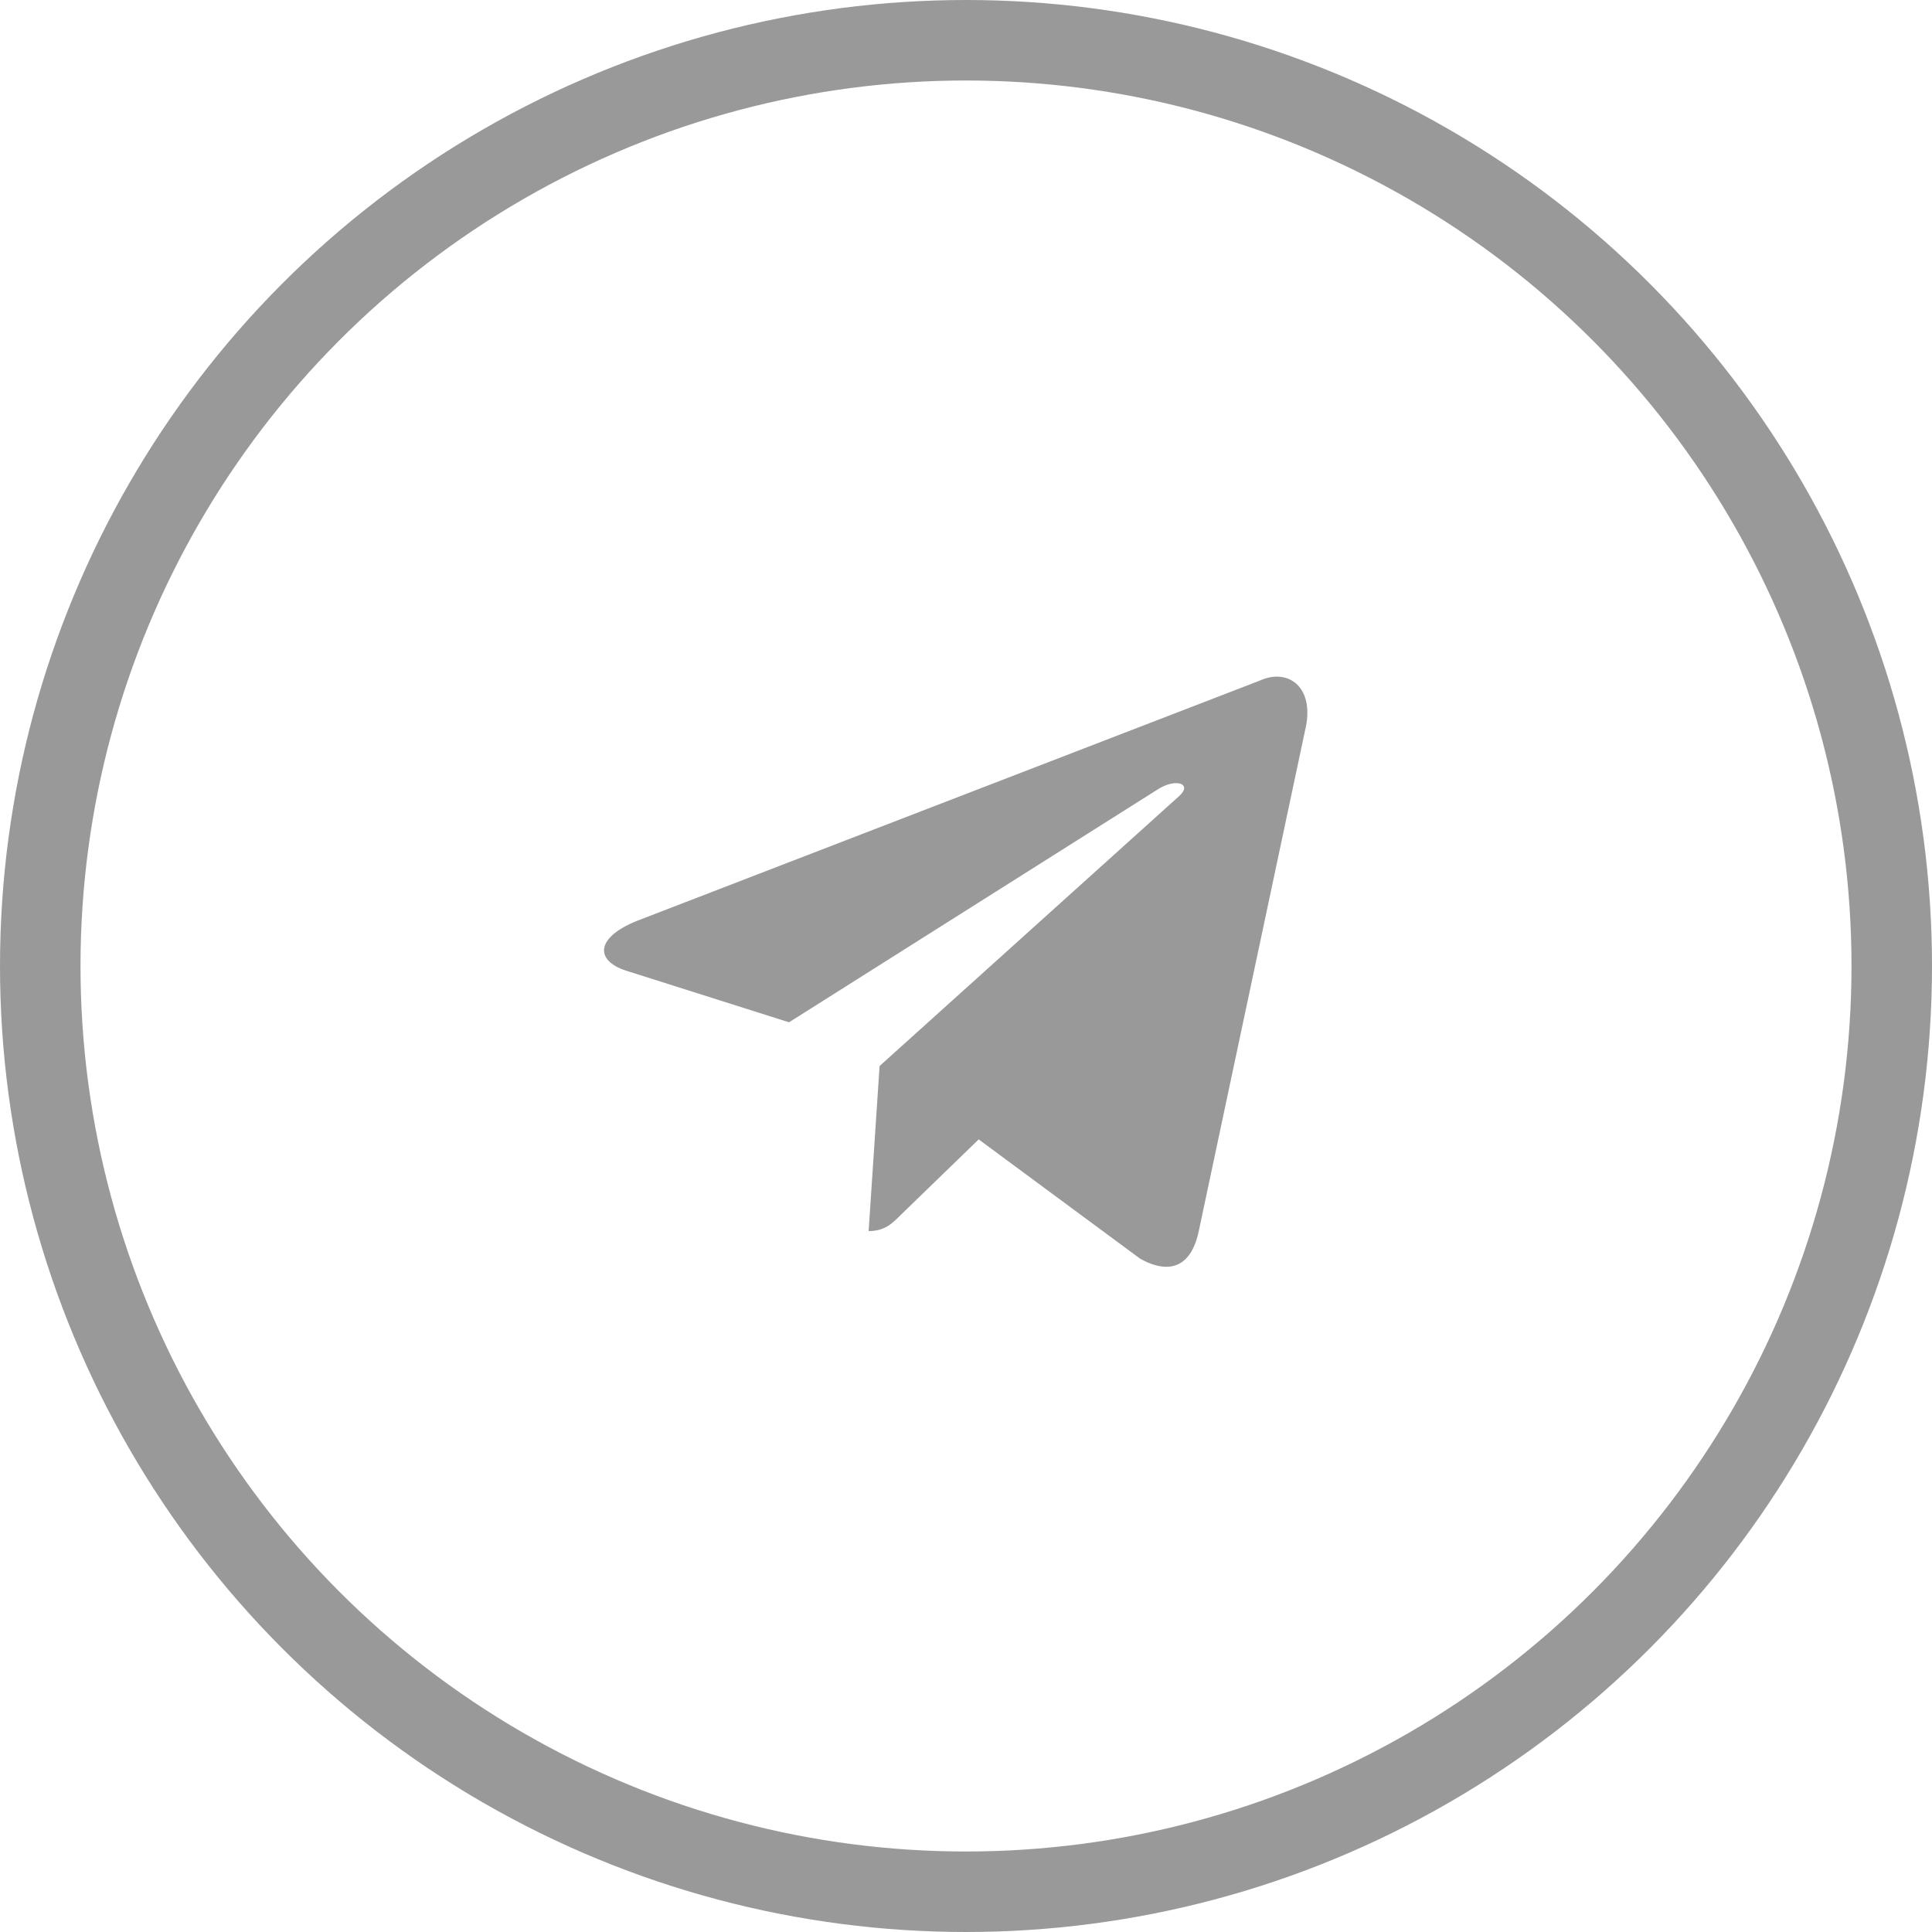 <svg width="48" height="48" viewBox="0 0 48 48" fill="none" xmlns="http://www.w3.org/2000/svg">
<circle cx="24" cy="24" r="23" stroke="#999999" stroke-width="2"/>
<path d="M21.581 30.586L21.853 26.485L29.298 19.776C29.628 19.477 29.231 19.331 28.794 19.593L19.603 25.399L15.628 24.139C14.775 23.897 14.765 23.306 15.822 22.88L31.305 16.907C32.013 16.587 32.691 17.081 32.42 18.166L29.783 30.586C29.599 31.468 29.066 31.681 28.329 31.274L24.315 28.308L22.386 30.178C22.163 30.401 21.979 30.586 21.581 30.586V30.586Z" fill="#999999"/>
</svg>
